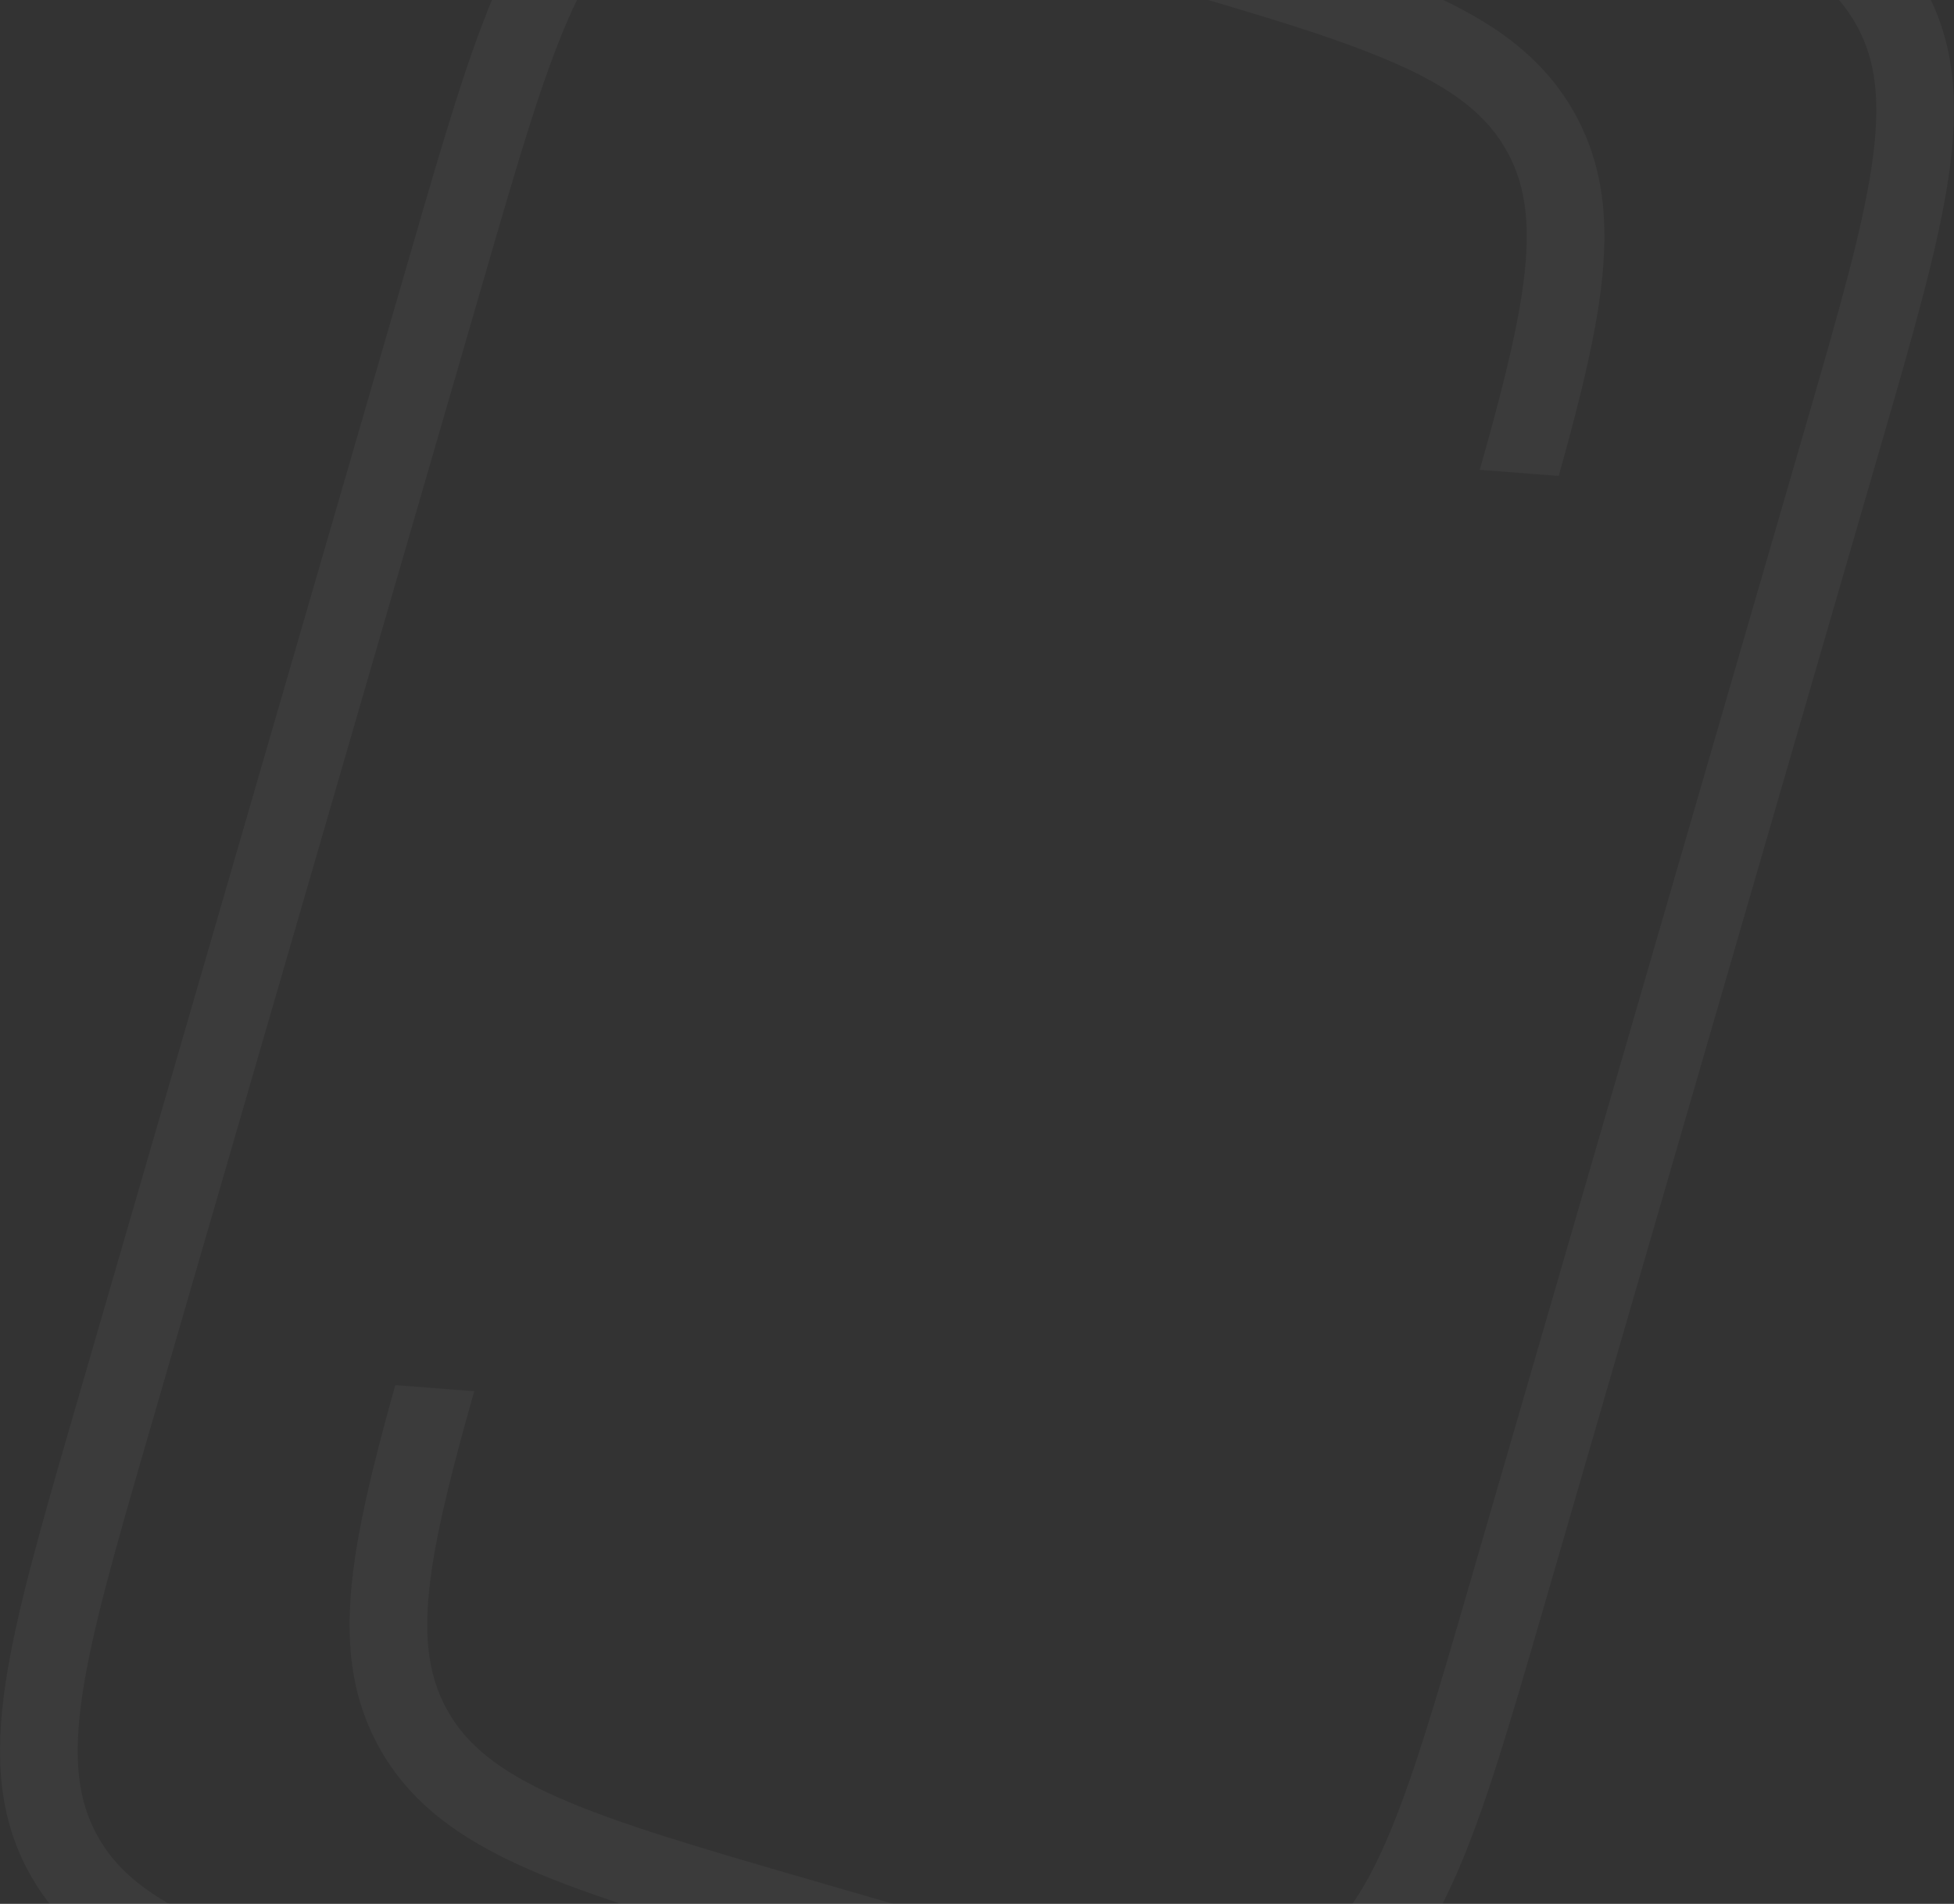 <svg width="1051" height="1024" viewBox="0 0 1051 1024" fill="none" xmlns="http://www.w3.org/2000/svg">
<rect x="0" y="0" width="1051" height="1024" fill="#333333" stroke="none"/>
<g opacity="0.04">
<path d="M769.548 -131.147C709.364 -148.584 662.148 -162.265 623.859 -167.991C584.647 -173.856 551.713 -171.916 521.463 -155.279C491.214 -138.642 471.956 -111.875 455.939 -75.633C441.923 -43.921 468.641 -118.092 453.648 -66.603L496.211 -63.301C510.144 -110.919 482.065 -31.398 494.161 -58.767C508.29 -90.735 522.584 -108.237 541.612 -118.703C560.64 -129.168 583.085 -131.873 617.674 -126.7C652.863 -121.437 697.394 -108.581 759.444 -90.603L799.575 -78.976C861.625 -60.998 906.131 -48.057 938.679 -33.694C970.673 -19.576 988.189 -5.293 998.662 13.72C1009.14 32.733 1011.84 55.161 1006.67 89.724C1001.4 124.885 988.533 169.382 970.541 231.384L790.179 852.925C772.188 914.927 759.236 959.398 744.862 991.921C730.733 1023.89 716.439 1041.39 697.411 1051.86C678.383 1062.32 655.938 1065.03 621.349 1059.85C586.16 1054.59 541.629 1041.74 479.579 1023.76L439.448 1012.13C377.398 994.153 332.892 981.212 300.344 966.849C268.35 952.731 250.834 938.448 240.361 919.435C229.887 900.422 227.18 877.993 232.357 843.431C236.204 817.755 244.102 787.101 255.089 748.288L212.606 744.992C202.59 780.773 194.952 811.096 191.034 837.251C185.165 876.433 187.106 909.342 203.756 939.568C220.407 969.793 247.194 989.036 283.464 1005.04C318.88 1020.67 366.097 1034.35 426.282 1051.79L469.473 1064.3C529.658 1081.74 576.875 1095.42 615.164 1101.15C654.376 1107.01 687.31 1105.07 717.56 1088.43C747.809 1071.8 767.067 1045.03 783.084 1008.79C798.725 973.4 812.415 926.221 829.865 866.084L1011.12 241.48C1028.57 181.344 1042.26 134.163 1047.99 95.904C1053.86 56.722 1051.92 23.813 1035.27 -6.413C1018.62 -36.638 991.829 -55.881 955.559 -71.886C920.144 -87.514 872.927 -101.194 812.743 -118.631L769.548 -131.147Z" fill="#F6F8FA"/>
<path d="M281.452 1132.15C341.636 1149.58 388.852 1163.26 427.141 1168.99C466.353 1174.86 499.287 1172.92 529.537 1156.28C559.786 1139.64 579.044 1112.88 595.061 1076.63C609.077 1044.92 582.359 1119.09 597.352 1067.6L554.789 1064.3C540.856 1111.92 568.935 1032.4 556.839 1059.77C542.71 1091.74 528.416 1109.24 509.388 1119.7C490.36 1130.17 467.915 1132.87 433.326 1127.7C398.137 1122.44 353.606 1109.58 291.556 1091.6L251.425 1079.98C189.375 1062 144.869 1049.06 112.321 1034.69C80.327 1020.58 62.811 1006.29 52.338 987.28C41.864 968.267 39.157 945.839 44.334 911.276C49.601 876.115 62.467 831.618 80.459 769.616L260.821 148.075C278.813 86.073 291.764 41.602 306.138 9.079C320.267 -22.89 334.561 -40.392 353.589 -50.858C372.617 -61.323 395.062 -64.028 429.651 -58.855C464.84 -53.592 509.371 -40.736 571.421 -22.758L611.552 -11.131C673.602 6.847 718.108 19.788 750.656 34.151C782.65 48.269 800.166 62.553 810.639 81.566C821.113 100.578 823.82 123.007 818.643 157.569C814.797 183.245 806.898 213.899 795.911 252.712L838.394 256.008C848.41 220.227 856.048 189.904 859.966 163.749C865.835 124.567 863.894 91.658 847.244 61.432C830.594 31.207 803.806 11.964 767.536 -4.041C732.12 -19.67 684.903 -33.35 624.718 -50.787L581.527 -63.301C521.342 -80.739 474.125 -94.42 435.836 -100.146C396.624 -106.011 363.69 -104.071 333.44 -87.434C303.191 -70.797 283.933 -44.03 267.916 -7.788C252.276 27.6 238.585 74.779 221.135 134.916L39.885 759.52C22.433 819.656 8.742 866.837 3.011 905.096C-2.858 944.278 -0.917 977.187 15.733 1007.41C32.383 1037.64 59.171 1056.88 95.441 1072.89C130.856 1088.51 178.073 1102.19 238.257 1119.63L281.452 1132.15Z" fill="#F6F8FA"/>
</g>
</svg>
